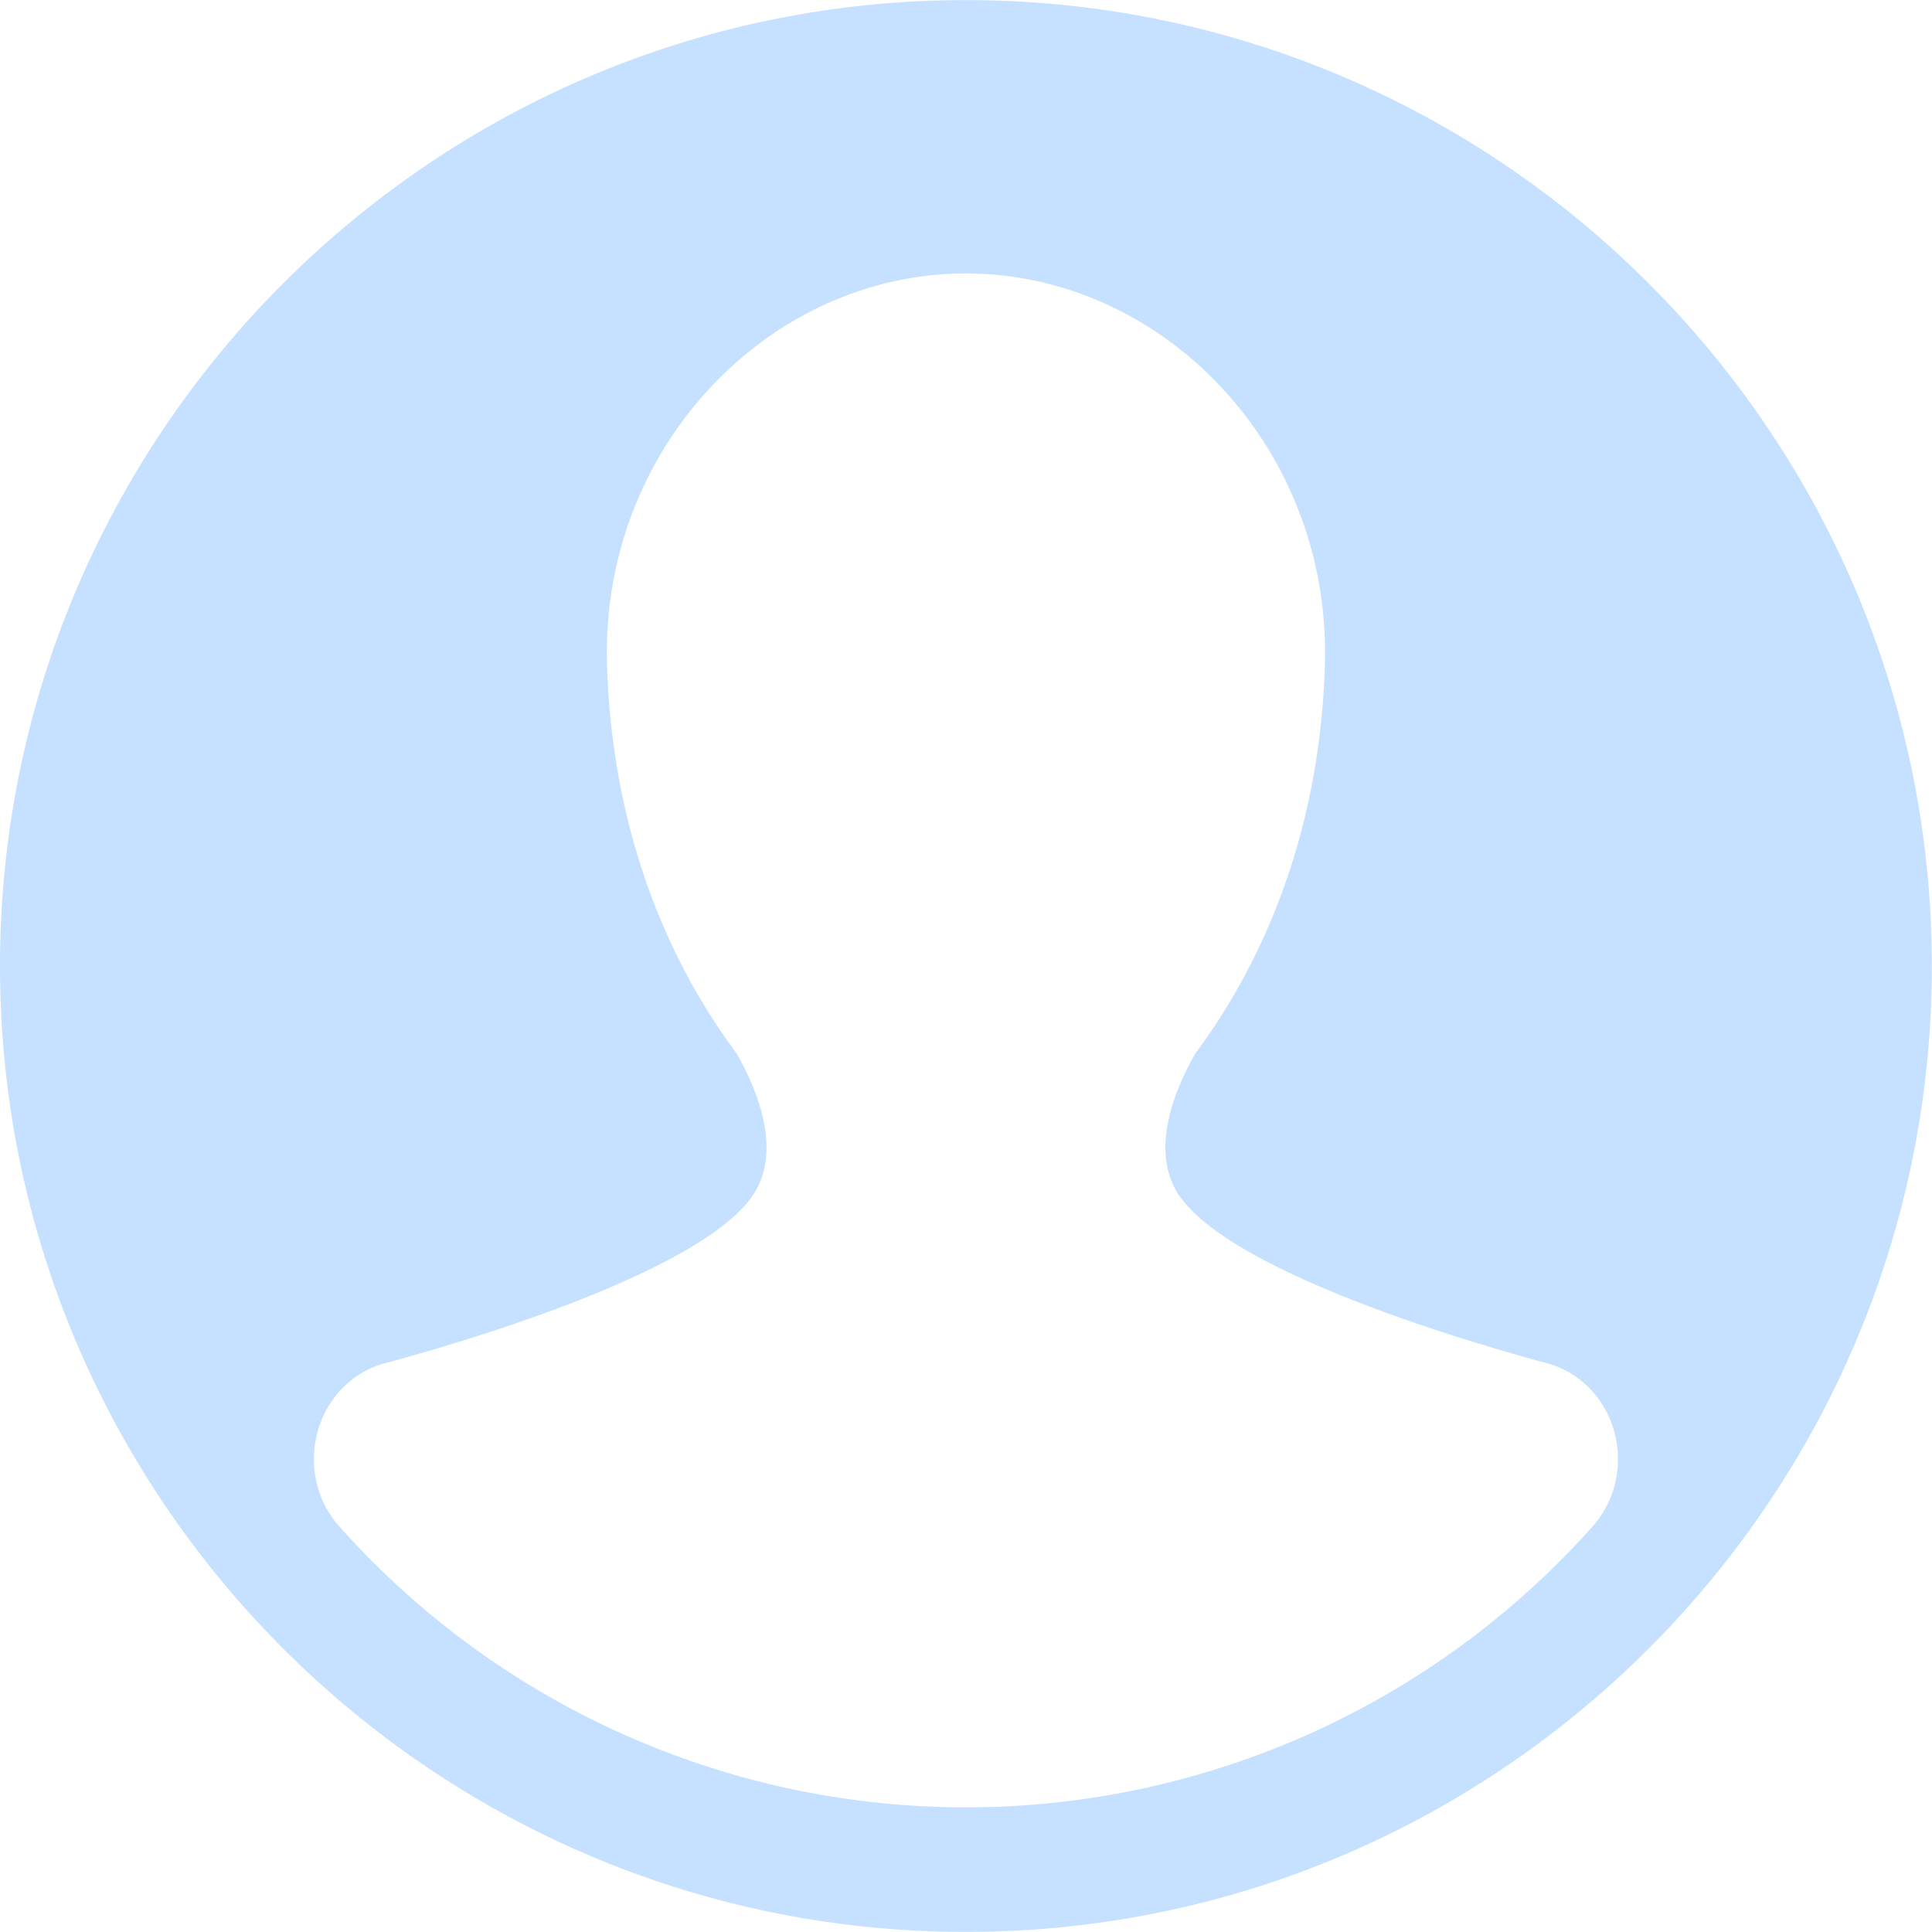 <svg xmlns="http://www.w3.org/2000/svg" width="21" height="21">
    <path fill="#C5E1FF" fill-rule="evenodd" d="M10.499.001C4.71.001 0 4.711 0 10.5c0 5.789 4.71 10.499 10.499 10.499 5.79 0 10.499-4.71 10.499-10.499 0-5.789-4.709-10.499-10.499-10.499zm0 19.644a9.117 9.117 0 0 1-6.807-3.049c-.513-.572-.293-1.51.433-1.761a.088.088 0 0 0 .015-.005c.055-.018 3.59-.921 4.095-1.925.231-.459.003-1.047-.227-1.452a6.95 6.95 0 0 1-.307-.45l-.001-.001c-.599-.958-1.055-2.219-1.102-3.777-.07-2.344 1.744-4.247 3.896-4.253h.01c2.154.006 3.967 1.909 3.897 4.253-.046 1.558-.503 2.819-1.102 3.777v.001a6.958 6.958 0 0 1-.308.45c-.23.405-.458.993-.227 1.452.506 1.004 4.041 1.907 4.095 1.925l.014.005c.727.251.947 1.188.434 1.761a9.123 9.123 0 0 1-6.808 3.049z"/>
</svg>
